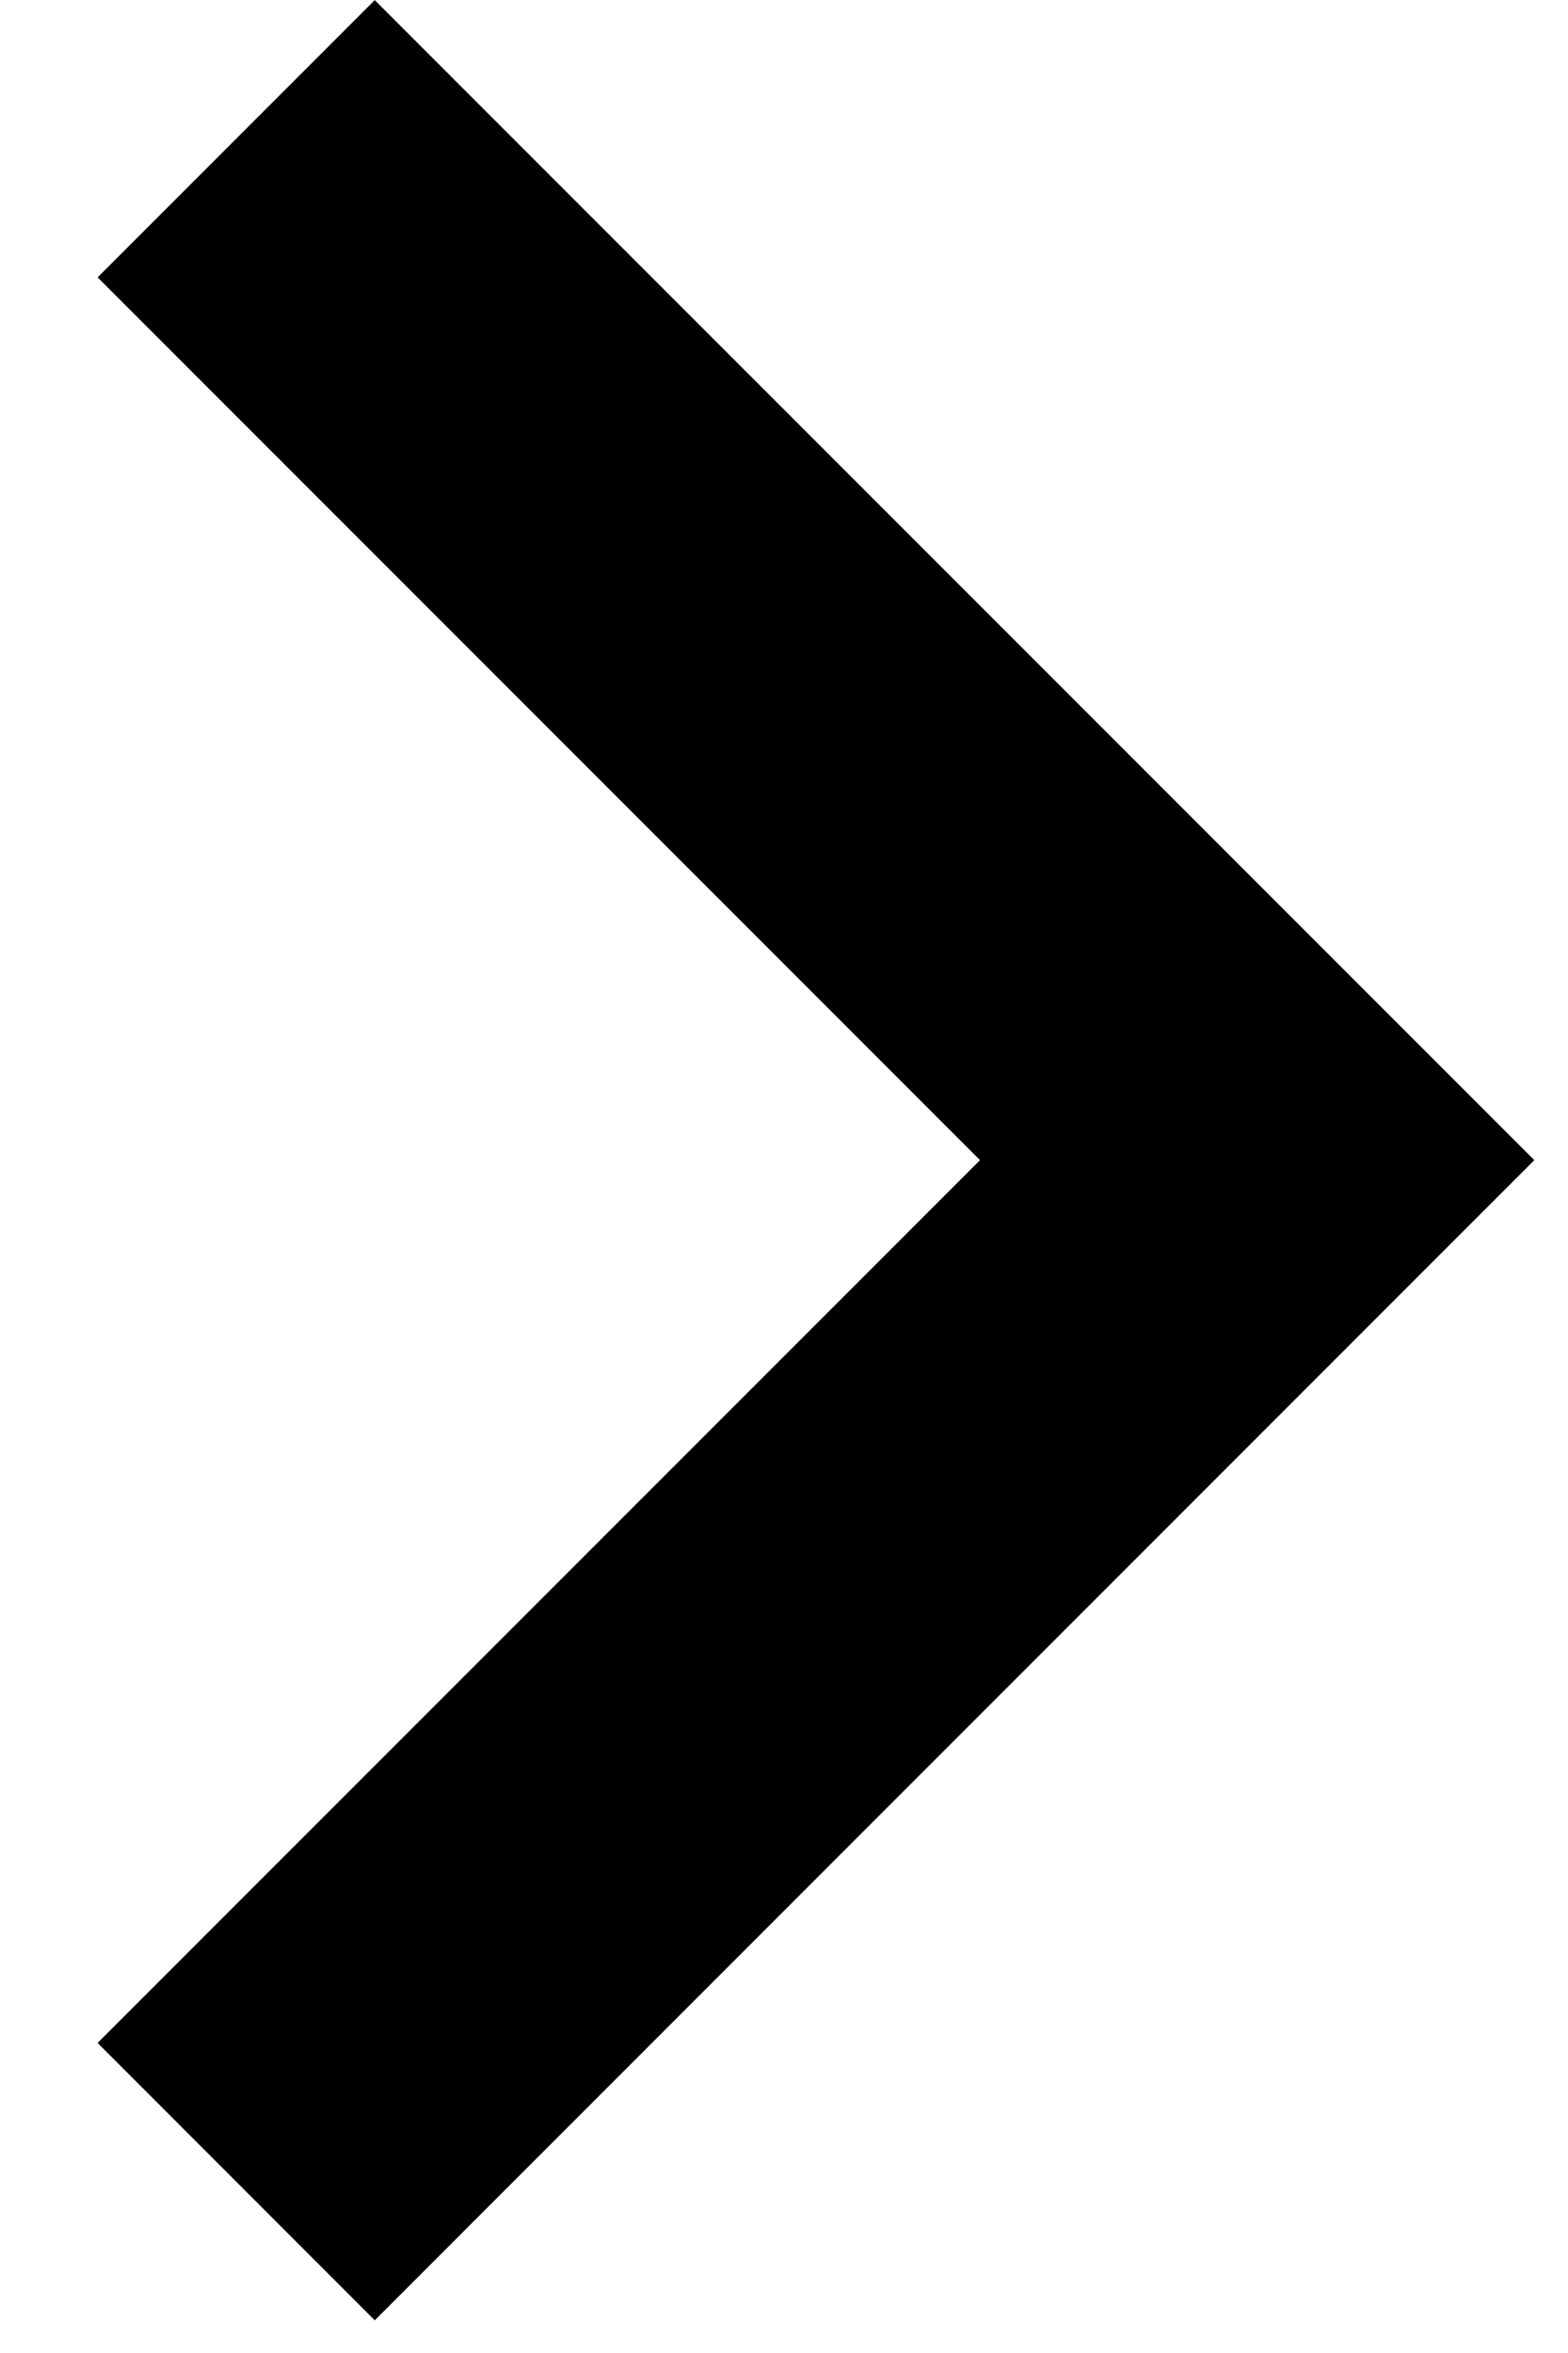 <?xml version="1.0" encoding="UTF-8"?>
<svg width="12px" height="18px" viewBox="0 0 12 18" version="1.1" xmlns="http://www.w3.org/2000/svg" xmlns:xlink="http://www.w3.org/1999/xlink">
    <title>icon-arrow-right-thick</title>
    <g id="Style-Guide" stroke="none" stroke-width="1" fill="none" fill-rule="evenodd">
        <polygon id="icon-arrow-right-thick" fill="#000000" fill-rule="nonzero" transform="translate(6.245, 8.875) scale(-1, 1) translate(-6.245, -8.875) " points="9.622 0.001 11.743 2.122 4.99 8.875 11.743 15.628 9.622 17.75 0.748 8.875"></polygon>
    </g>
</svg>